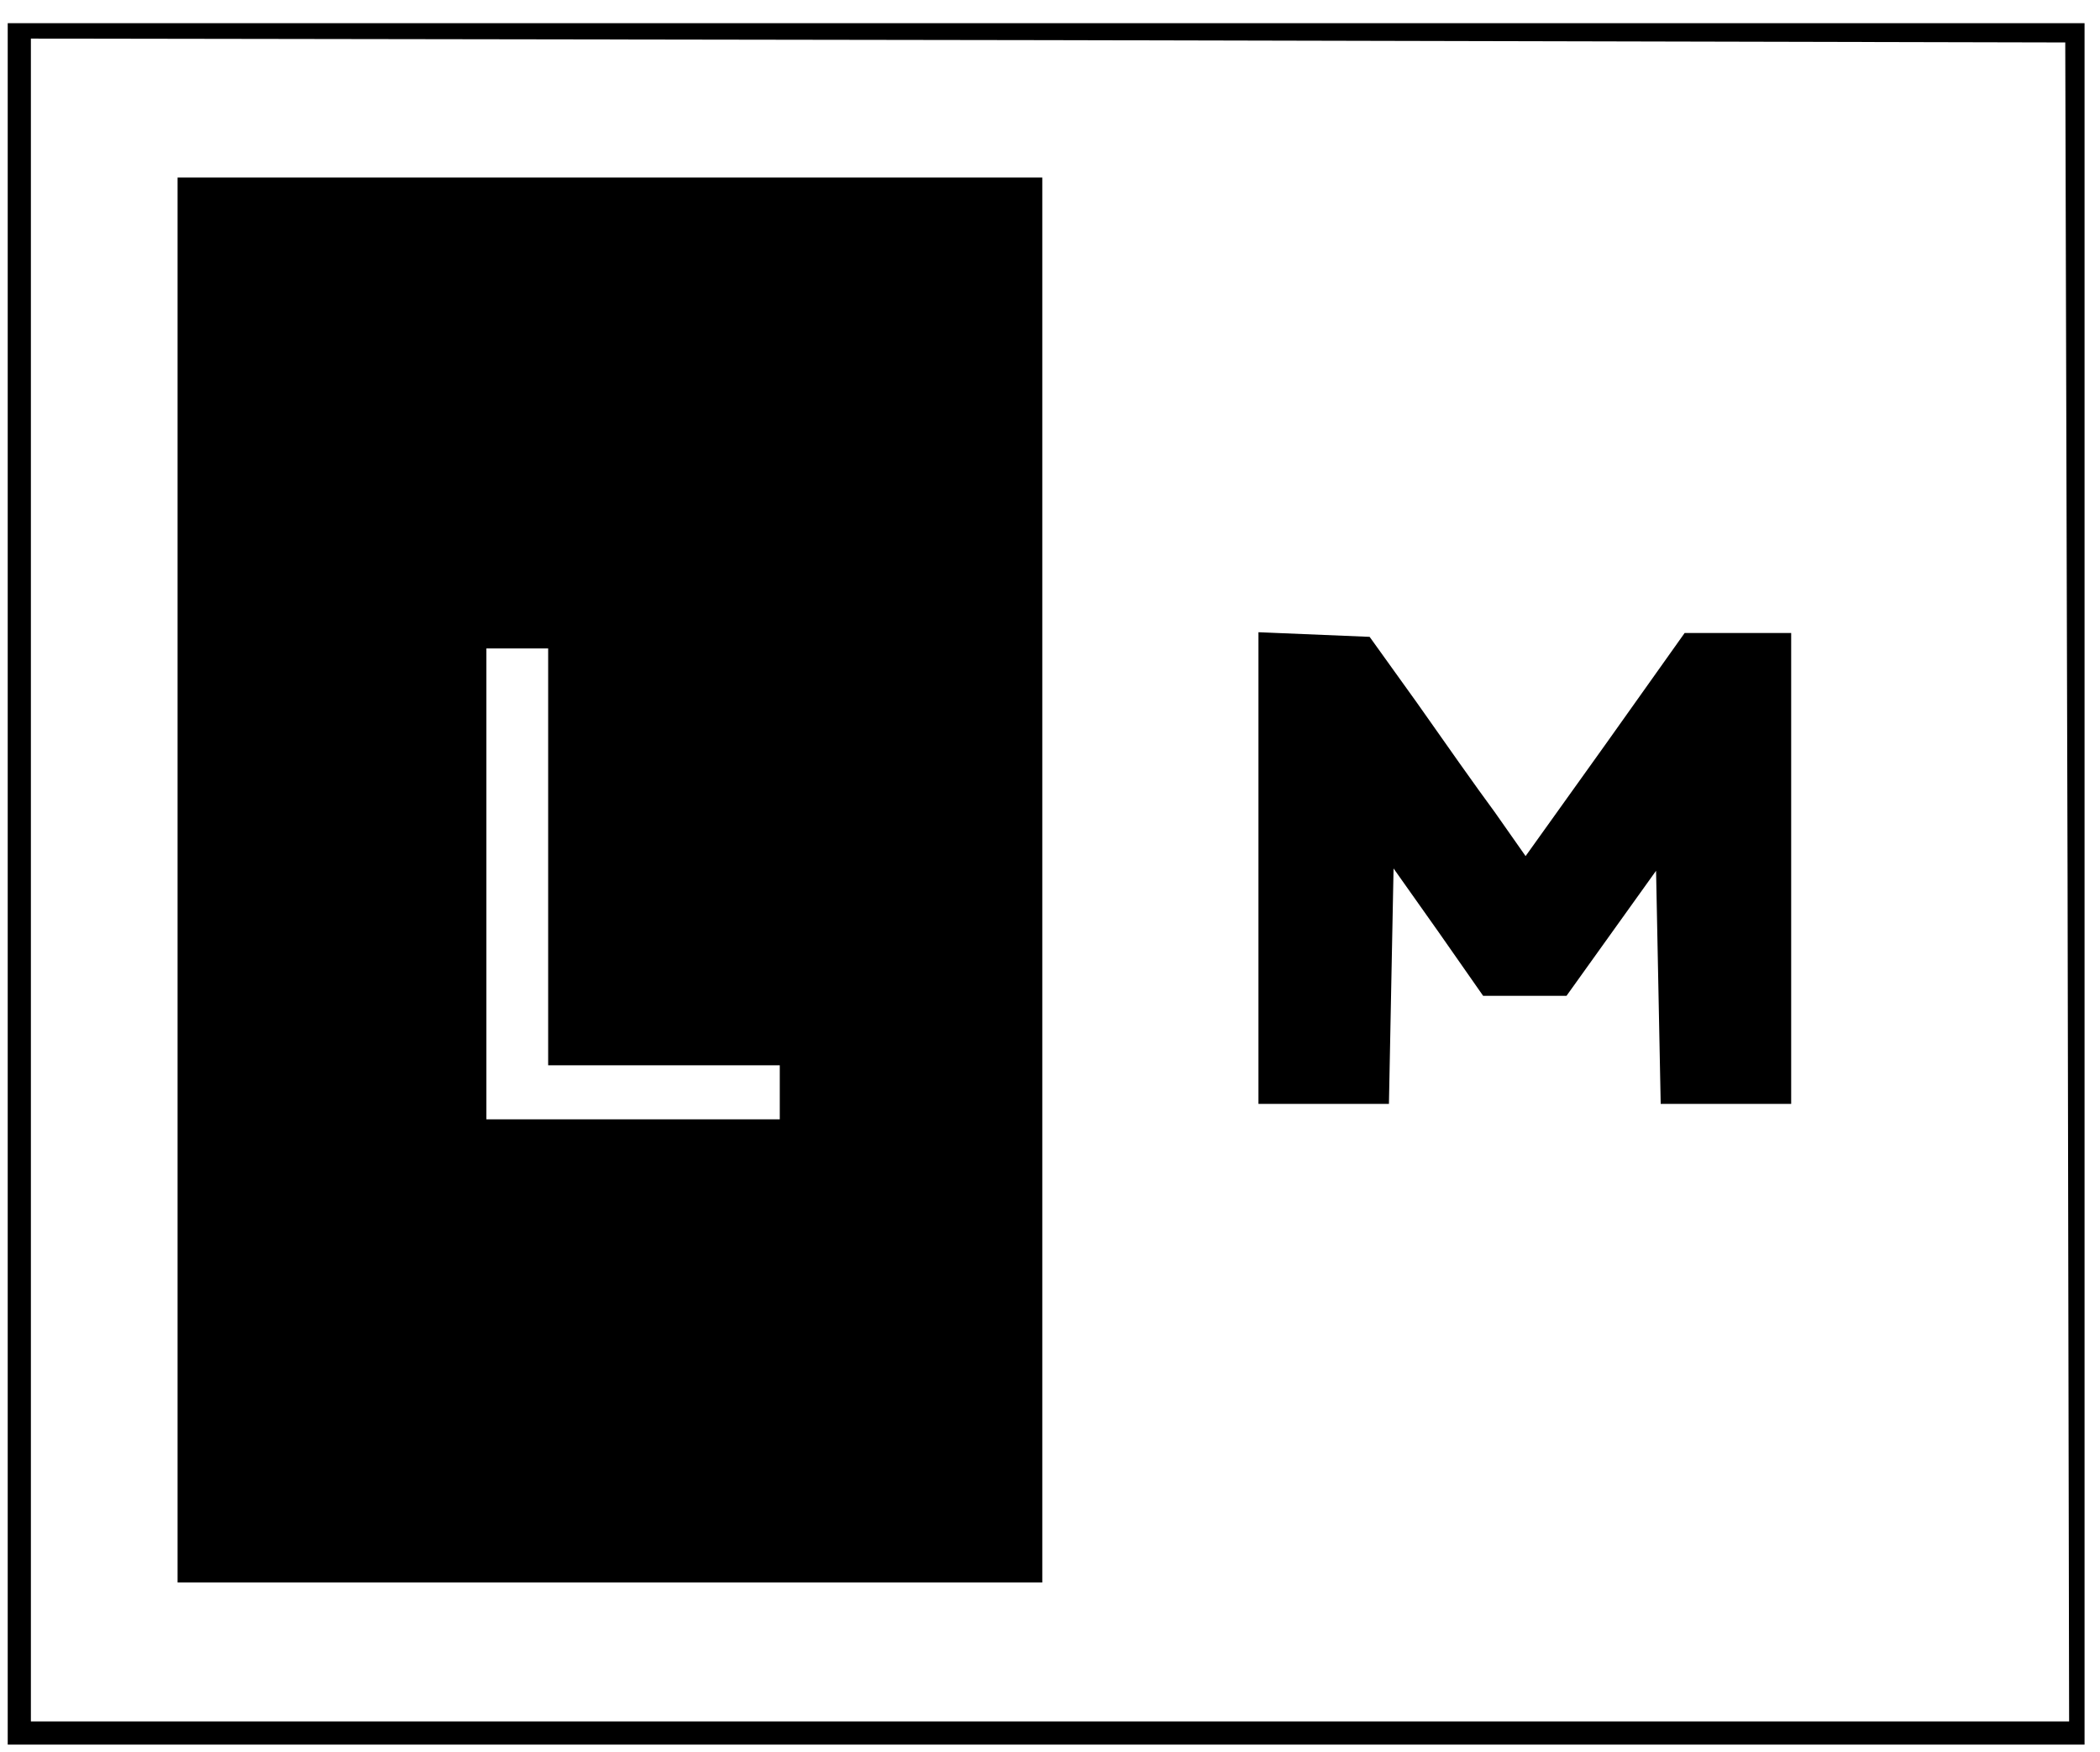 <?xml version="1.0" standalone="no"?>
<!DOCTYPE svg PUBLIC "-//W3C//DTD SVG 20010904//EN"
 "http://www.w3.org/TR/2001/REC-SVG-20010904/DTD/svg10.dtd">
<svg version="1.0" xmlns="http://www.w3.org/2000/svg"
 width="272pt" height="227pt" viewBox="0 0 272 227"
 preserveAspectRatio="xMidYMid meet">

<g transform="translate(0,227) scale(0.1,-0.1)"
fill="#000000" stroke="none">
<path d="M10 1125 l0 -1115 1345 0 1345 0 0 1115 0 1115 -1345 0 -1345 0 0
-1115z m2668 3 l2 -1088 -1320 0 -1320 0 0 1090 0 1090 1318 -2 1317 -3 3
-1087z"/>
<path d="M230 1130 l0 -910 560 0 560 0 0 910 0 910 -560 0 -560 0 0 -910z
m480 30 l0 -270 150 0 150 0 0 -35 0 -35 -190 0 -190 0 0 305 0 305 40 0 40 0
0 -270z"/>
<path d="M1630 1145 l0 -305 85 0 84 0 3 153 3 152 58 -82 58 -83 54 0 54 0
58 81 58 81 3 -151 3 -151 84 0 85 0 0 305 0 305 -69 0 -69 0 -103 -145 -103
-144 -40 57 c-23 31 -68 95 -101 142 l-61 85 -72 3 -72 3 0 -306z"/>
</g>
</svg>
